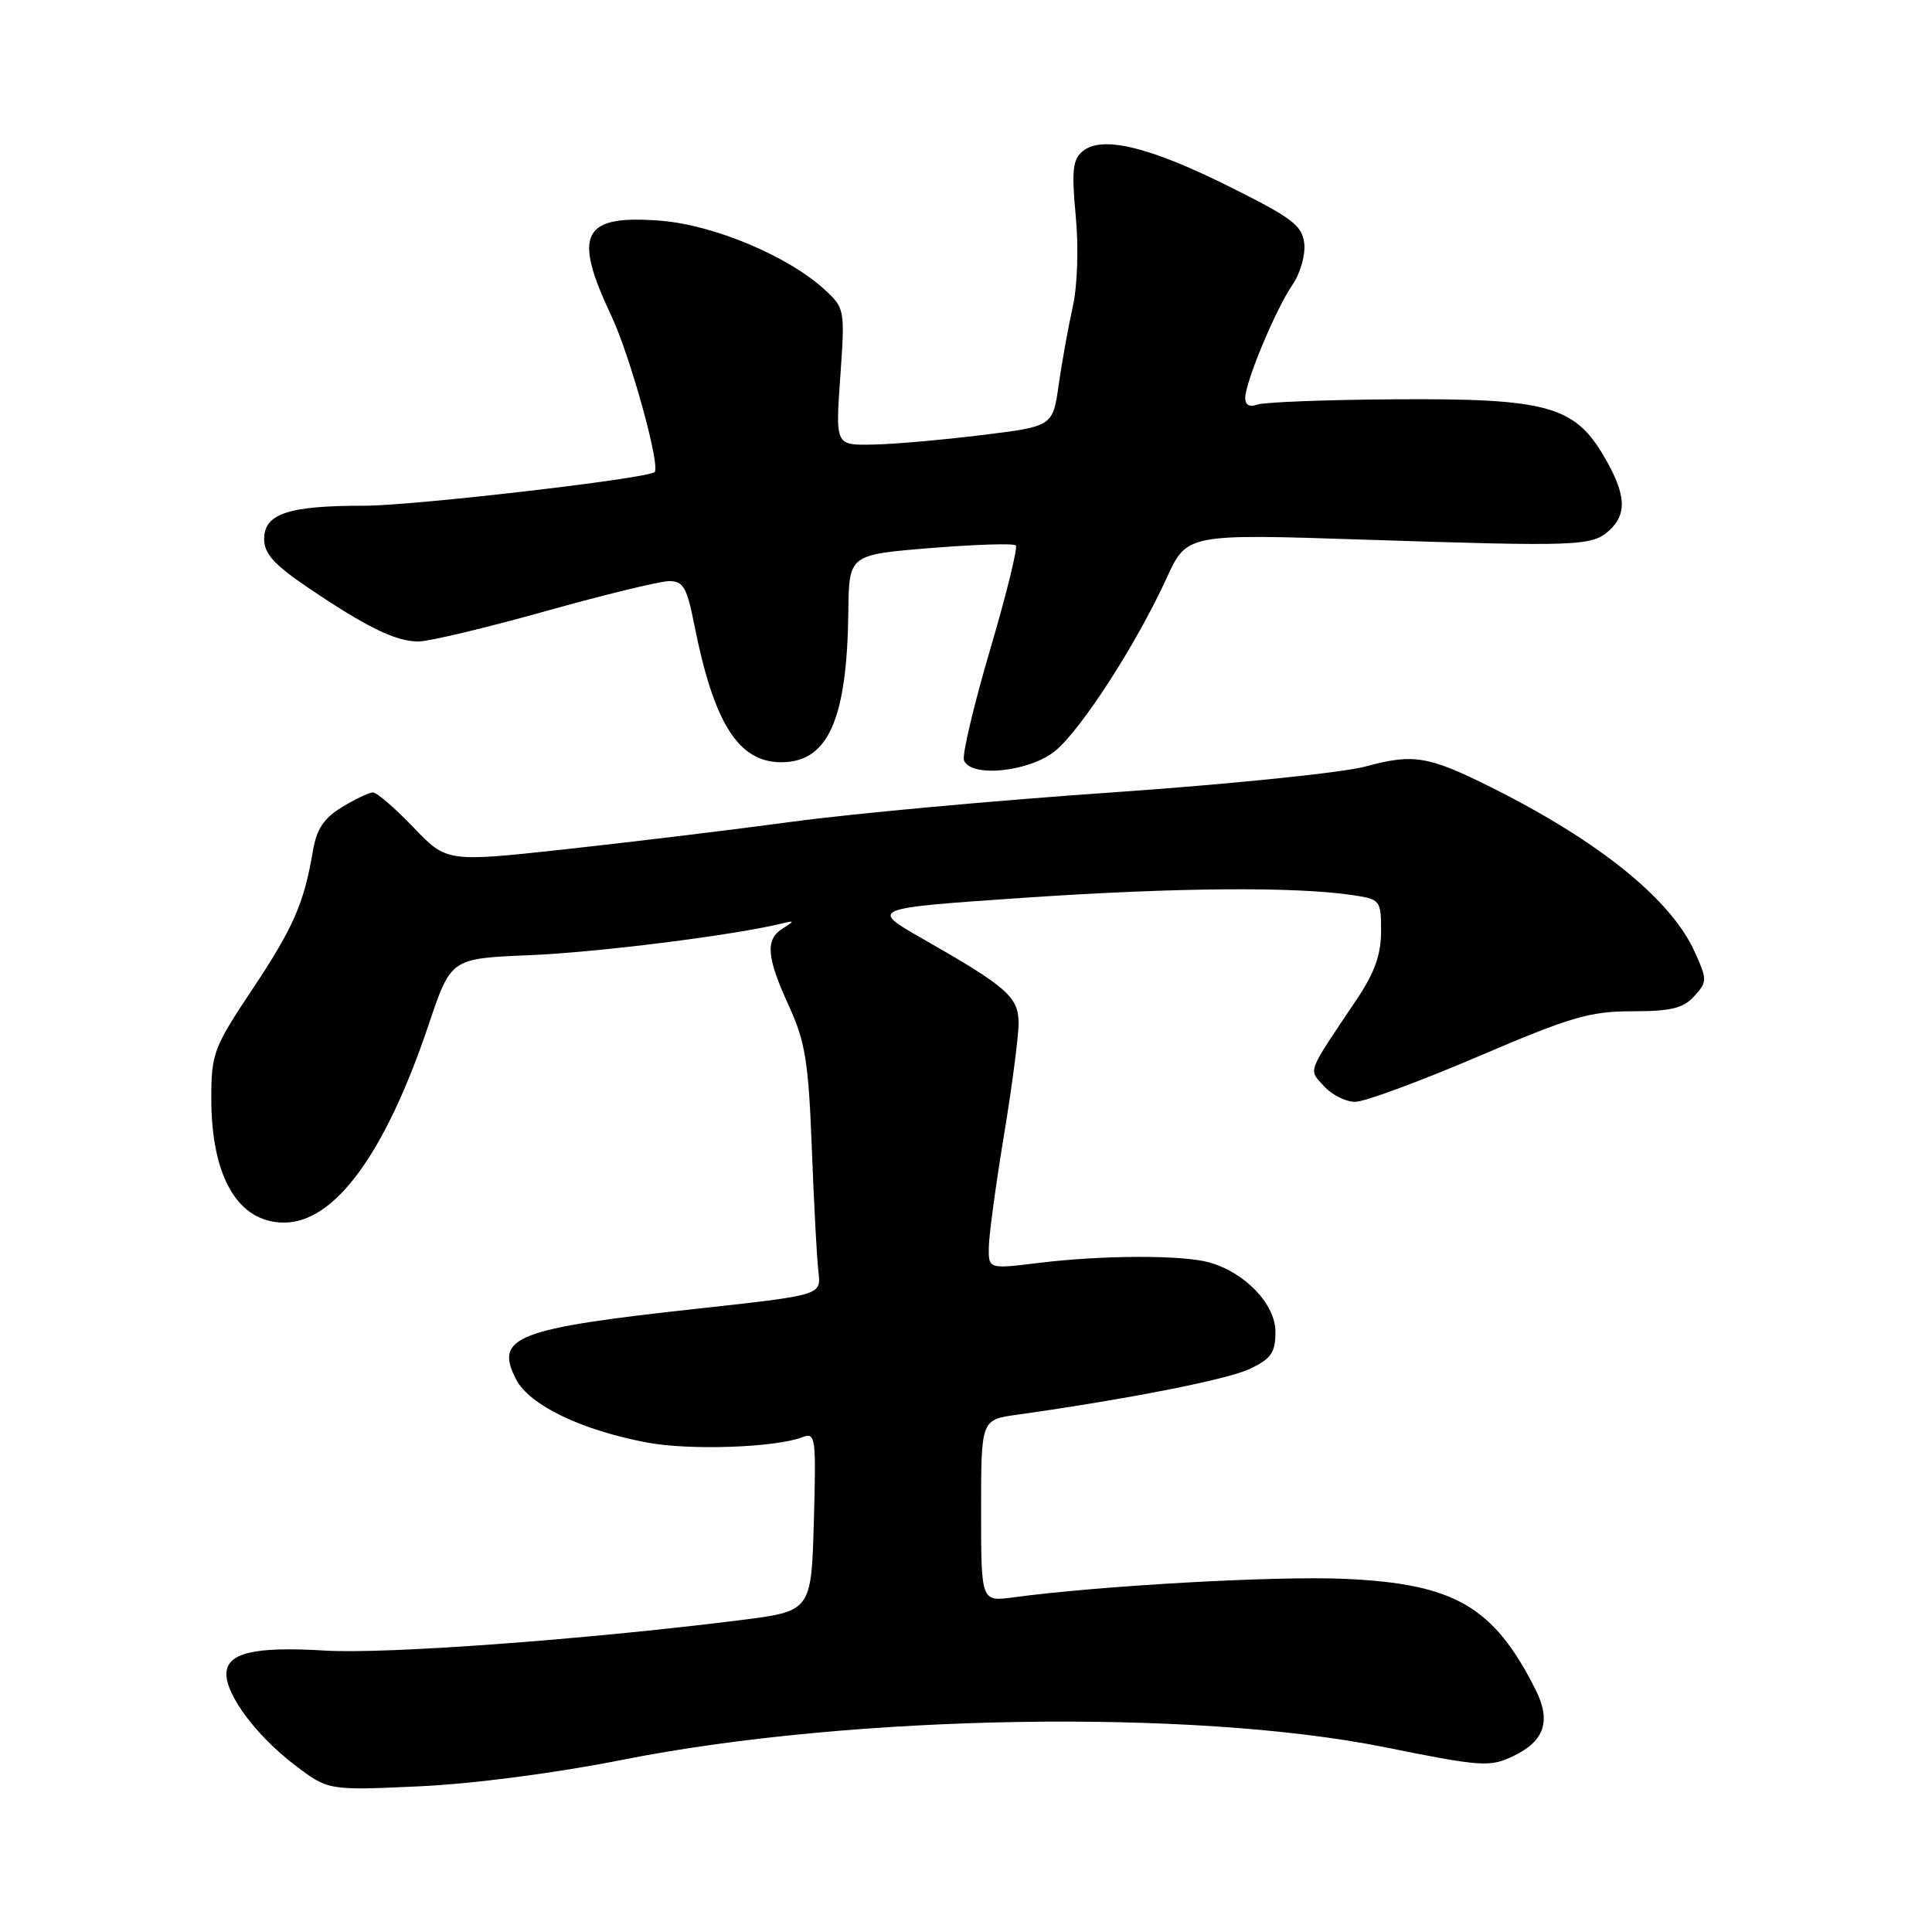 <?xml version="1.0" encoding="UTF-8" standalone="no"?>
<!DOCTYPE svg PUBLIC "-//W3C//DTD SVG 1.1//EN" "http://www.w3.org/Graphics/SVG/1.1/DTD/svg11.dtd" >
<svg xmlns="http://www.w3.org/2000/svg" xmlns:xlink="http://www.w3.org/1999/xlink" version="1.1" viewBox="0 0 256 256">
 <g >
 <path fill="currentColor"
d=" M 82.50 233.18 C 112.84 227.16 158.01 226.41 183.35 231.49 C 196.37 234.11 197.40 234.18 200.52 232.69 C 204.69 230.70 205.57 228.02 203.43 223.80 C 197.90 212.87 192.73 209.87 178.29 209.21 C 169.23 208.79 146.00 210.09 134.25 211.66 C 130.00 212.23 130.00 212.23 130.00 200.17 C 130.00 188.12 130.00 188.12 134.75 187.46 C 149.45 185.39 162.62 182.80 165.60 181.39 C 168.45 180.03 169.00 179.24 169.00 176.47 C 169.00 172.80 164.96 168.58 160.17 167.26 C 156.60 166.28 146.06 166.31 137.75 167.33 C 131.00 168.16 131.00 168.16 131.02 165.33 C 131.03 163.77 131.93 157.10 133.02 150.50 C 134.11 143.90 134.99 137.15 134.97 135.50 C 134.93 132.09 133.40 130.75 122.34 124.44 C 115.18 120.36 115.18 120.36 135.84 118.95 C 155.91 117.59 171.58 117.47 179.25 118.61 C 182.90 119.16 183.00 119.29 183.00 123.39 C 183.00 126.49 182.14 128.90 179.75 132.46 C 173.06 142.43 173.36 141.63 175.44 143.93 C 176.47 145.07 178.32 146.00 179.56 146.00 C 180.80 146.00 188.12 143.30 195.84 140.00 C 208.11 134.75 210.66 134.00 216.28 134.00 C 221.42 134.00 223.05 133.60 224.50 132.00 C 226.23 130.09 226.23 129.84 224.55 126.11 C 221.41 119.15 211.86 111.44 197.50 104.28 C 189.26 100.17 187.25 99.84 180.96 101.56 C 177.96 102.38 162.90 103.92 147.50 104.99 C 132.10 106.05 112.97 107.80 105.00 108.88 C 97.03 109.96 83.46 111.60 74.85 112.54 C 59.20 114.24 59.20 114.24 54.77 109.62 C 52.34 107.08 49.93 105.00 49.42 105.00 C 48.91 105.01 47.06 105.88 45.30 106.96 C 42.92 108.41 41.95 109.87 41.47 112.70 C 40.29 119.69 38.90 122.89 33.43 131.10 C 28.29 138.82 28.00 139.61 28.00 145.57 C 28.00 155.96 31.54 162.00 37.64 162.00 C 44.37 162.00 51.07 152.82 56.82 135.71 C 59.75 127.00 59.75 127.00 70.12 126.57 C 79.04 126.21 97.07 123.95 103.50 122.39 C 105.31 121.95 105.34 122.01 103.75 123.00 C 101.37 124.49 101.55 126.77 104.53 133.28 C 106.70 138.03 107.13 140.66 107.57 152.15 C 107.85 159.49 108.24 166.87 108.45 168.56 C 108.81 171.61 108.81 171.61 92.66 173.38 C 68.31 176.03 65.47 177.14 68.39 182.78 C 70.15 186.19 77.06 189.52 85.78 191.15 C 91.43 192.21 102.78 191.81 106.34 190.43 C 108.07 189.76 108.15 190.41 107.84 201.61 C 107.50 213.50 107.50 213.50 98.00 214.69 C 77.27 217.28 51.06 219.20 43.06 218.71 C 33.67 218.14 30.00 219.02 30.00 221.83 C 30.00 224.68 34.01 230.02 39.00 233.83 C 43.48 237.25 43.48 237.25 55.49 236.70 C 62.62 236.38 73.59 234.95 82.50 233.18 Z  M 139.89 99.44 C 143.39 96.50 150.64 85.22 154.58 76.61 C 157.27 70.73 157.27 70.73 180.89 71.51 C 209.13 72.43 210.94 72.37 213.22 70.30 C 215.64 68.11 215.46 65.45 212.53 60.46 C 208.61 53.77 204.92 52.77 184.80 52.91 C 175.61 52.97 167.40 53.29 166.55 53.62 C 165.58 53.99 165.00 53.66 165.00 52.74 C 165.00 50.64 169.02 41.00 171.25 37.75 C 172.30 36.23 172.99 33.78 172.82 32.25 C 172.54 29.86 171.21 28.86 162.76 24.66 C 152.19 19.40 146.00 17.93 143.44 20.05 C 142.14 21.13 141.98 22.65 142.54 28.61 C 142.94 32.84 142.77 37.86 142.14 40.68 C 141.55 43.33 140.71 47.98 140.28 51.00 C 139.50 56.50 139.50 56.50 130.00 57.66 C 124.78 58.30 118.30 58.87 115.60 58.91 C 110.70 59.00 110.70 59.00 111.34 49.95 C 111.97 41.06 111.94 40.85 109.33 38.43 C 104.54 33.99 94.66 29.82 87.57 29.25 C 77.15 28.42 75.84 30.93 81.01 41.86 C 83.49 47.11 87.58 61.87 86.73 62.56 C 85.66 63.43 54.73 67.01 48.32 67.01 C 38.18 67.00 35.00 68.06 35.00 71.44 C 35.00 73.35 36.33 74.83 40.75 77.82 C 48.56 83.11 52.43 85.00 55.43 85.00 C 56.82 85.00 64.38 83.20 72.23 81.00 C 80.08 78.80 87.48 77.00 88.68 77.00 C 90.53 77.00 91.03 77.86 91.99 82.75 C 94.58 95.84 97.84 101.00 103.52 101.00 C 109.73 101.00 112.25 95.34 112.41 81.00 C 112.50 73.50 112.50 73.50 123.29 72.62 C 129.23 72.14 134.31 71.98 134.60 72.27 C 134.88 72.55 133.35 78.79 131.18 86.13 C 129.02 93.48 127.47 100.05 127.73 100.74 C 128.64 103.11 136.54 102.26 139.89 99.44 Z "/>
</g>
</svg>